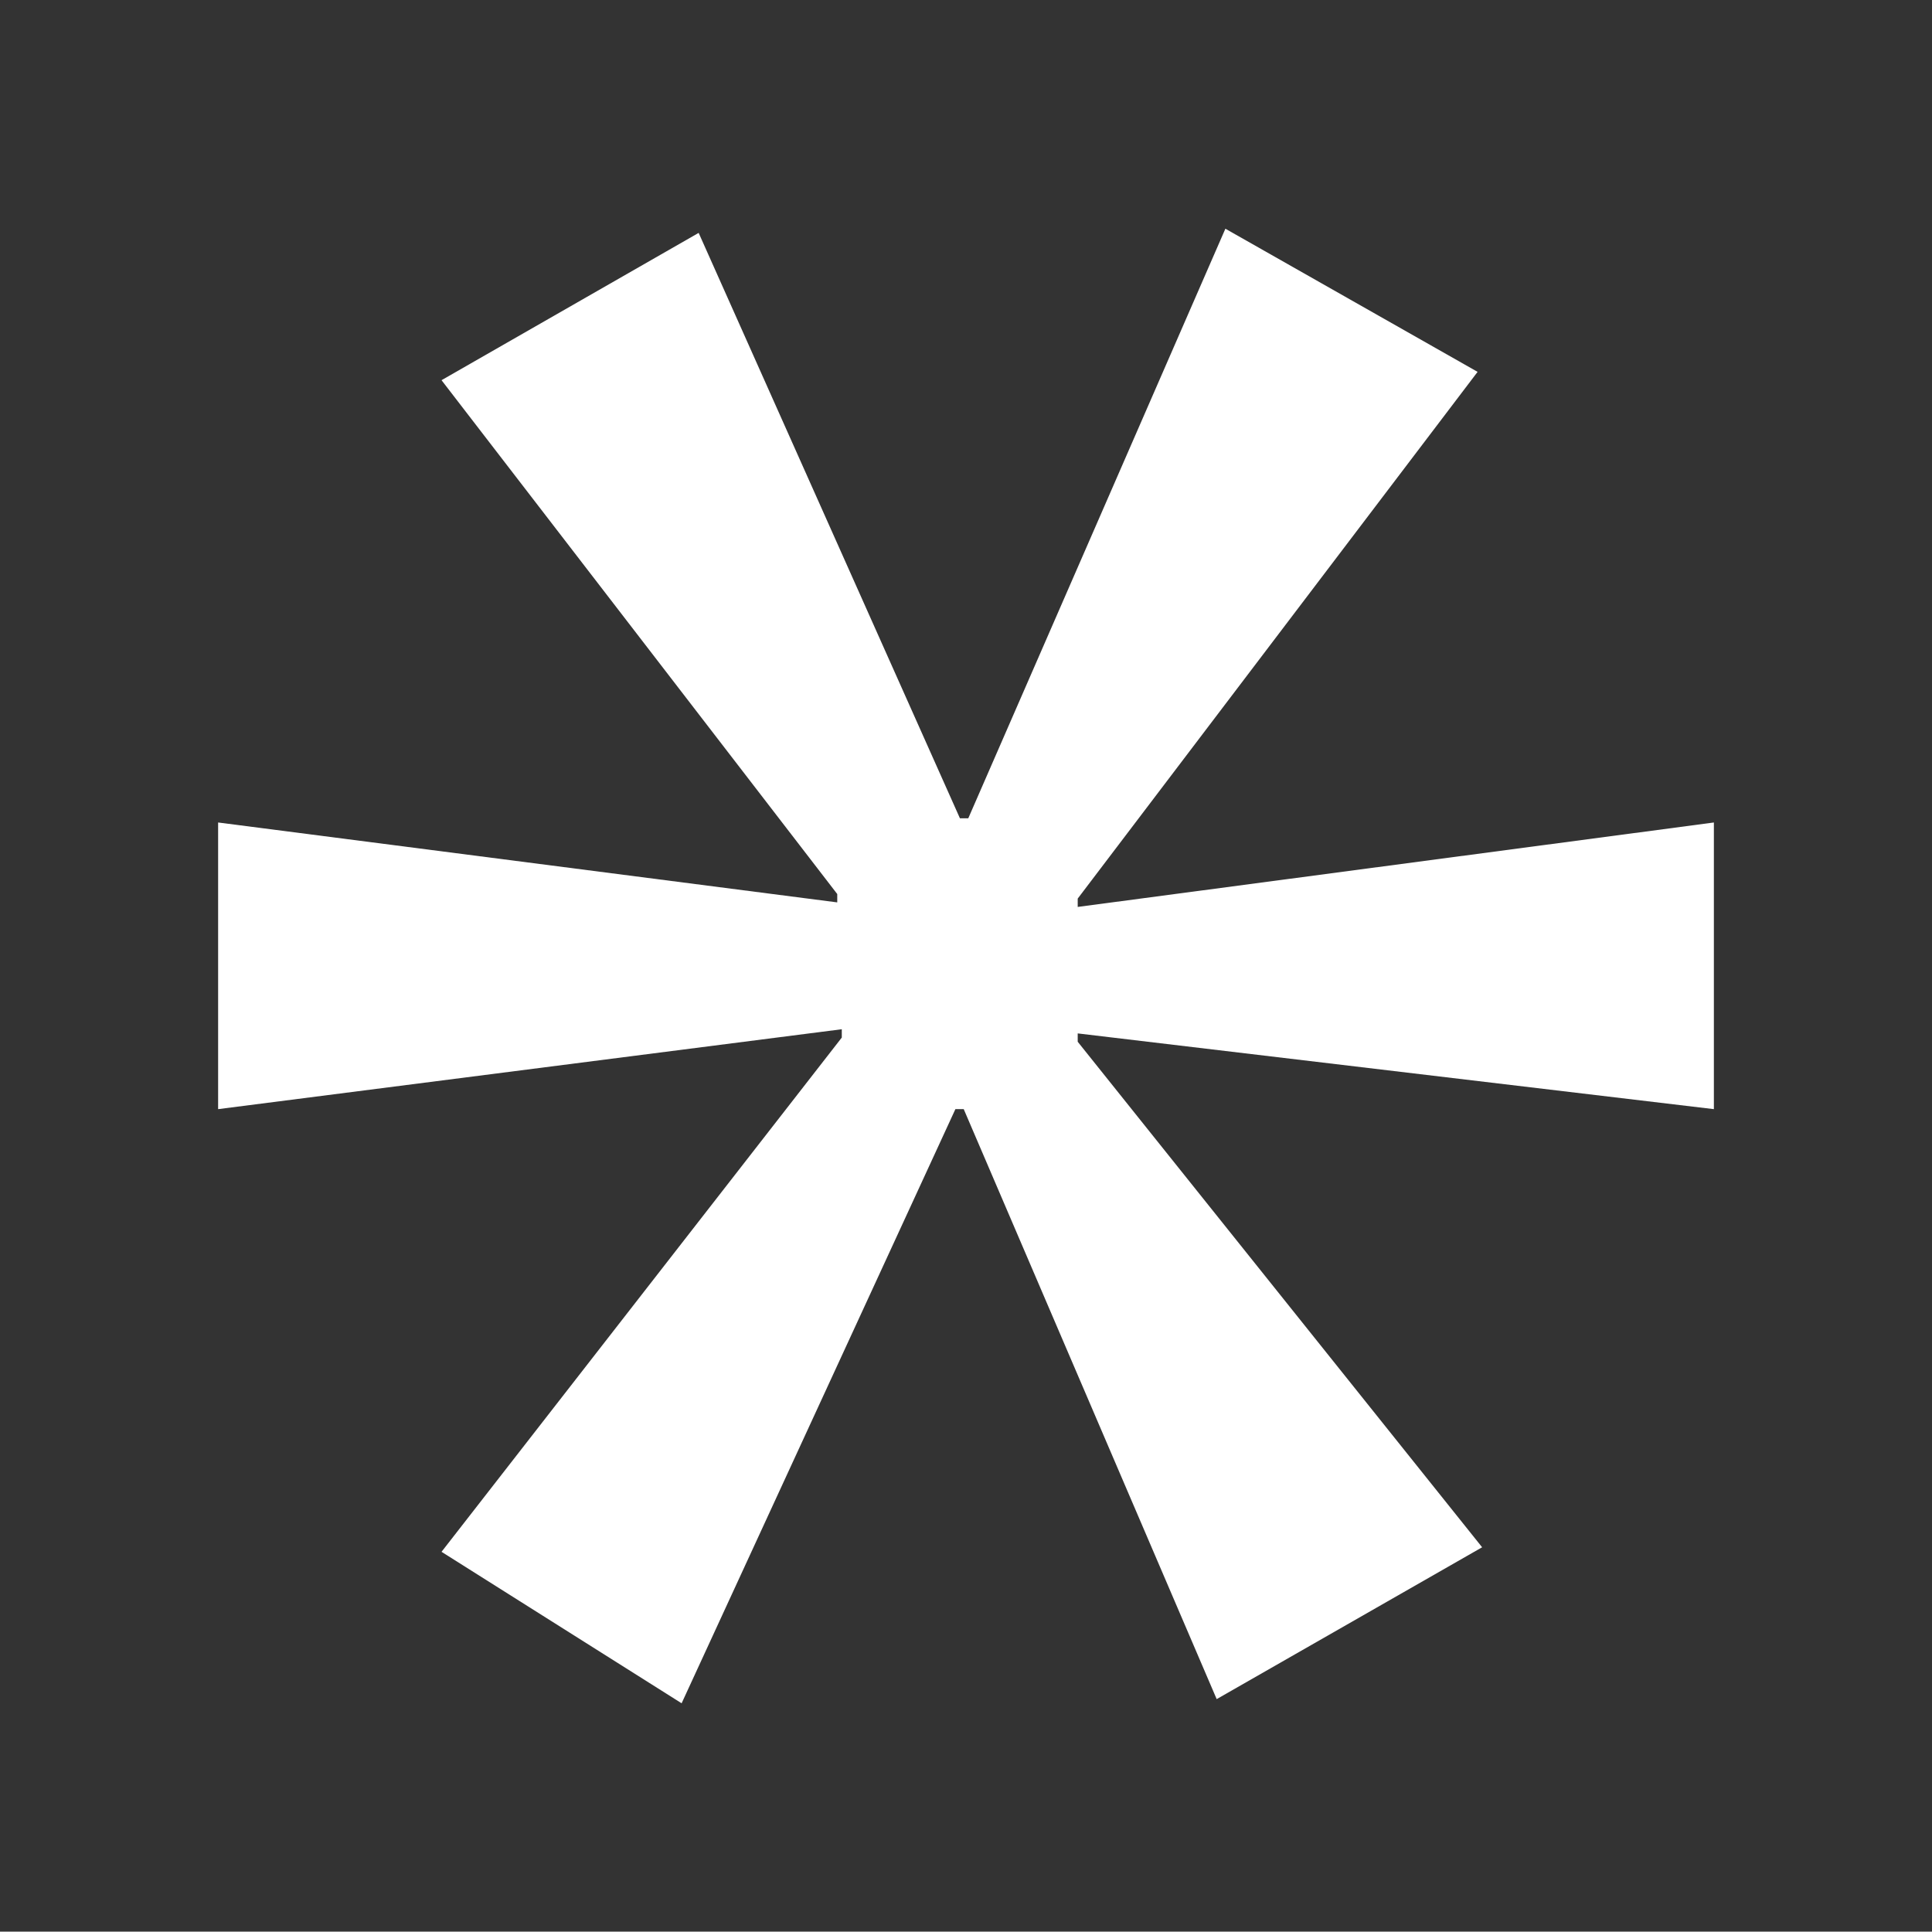 <?xml version="1.0" encoding="utf-8"?>
<!-- Generator: Adobe Illustrator 26.5.0, SVG Export Plug-In . SVG Version: 6.00 Build 0)  -->
<svg version="1.1" id="Layer_1" xmlns="http://www.w3.org/2000/svg" xmlns:xlink="http://www.w3.org/1999/xlink" x="0px" y="0px"
	 viewBox="0 0 51.02 51.01" style="enable-background:new 0 0 51.02 51.01;" xml:space="preserve">
<rect x="0" y="0" width="51.02" height="51.01" fill="#333333" stroke="none"/>
<style type="text/css">
	.st0{fill:#FFFFFF;}
</style>
<g>
	<g>
		<path class="st0" d="M39.02,9.82L28.46,23.73v0.22l16.8-2.23v7.57l-16.8-2v0.22l10.68,13.35l-7.01,4.01l-6.68-15.58h-0.22
			L18,44.98l-6.34-4L22.23,27.4v-0.22L5.76,29.29v-7.57l16.35,2.11v-0.22L11.66,10.04l6.79-3.89l6.9,15.46h0.22l6.79-15.57
			L39.02,9.82z"/>
	</g>
</g>
</svg>
